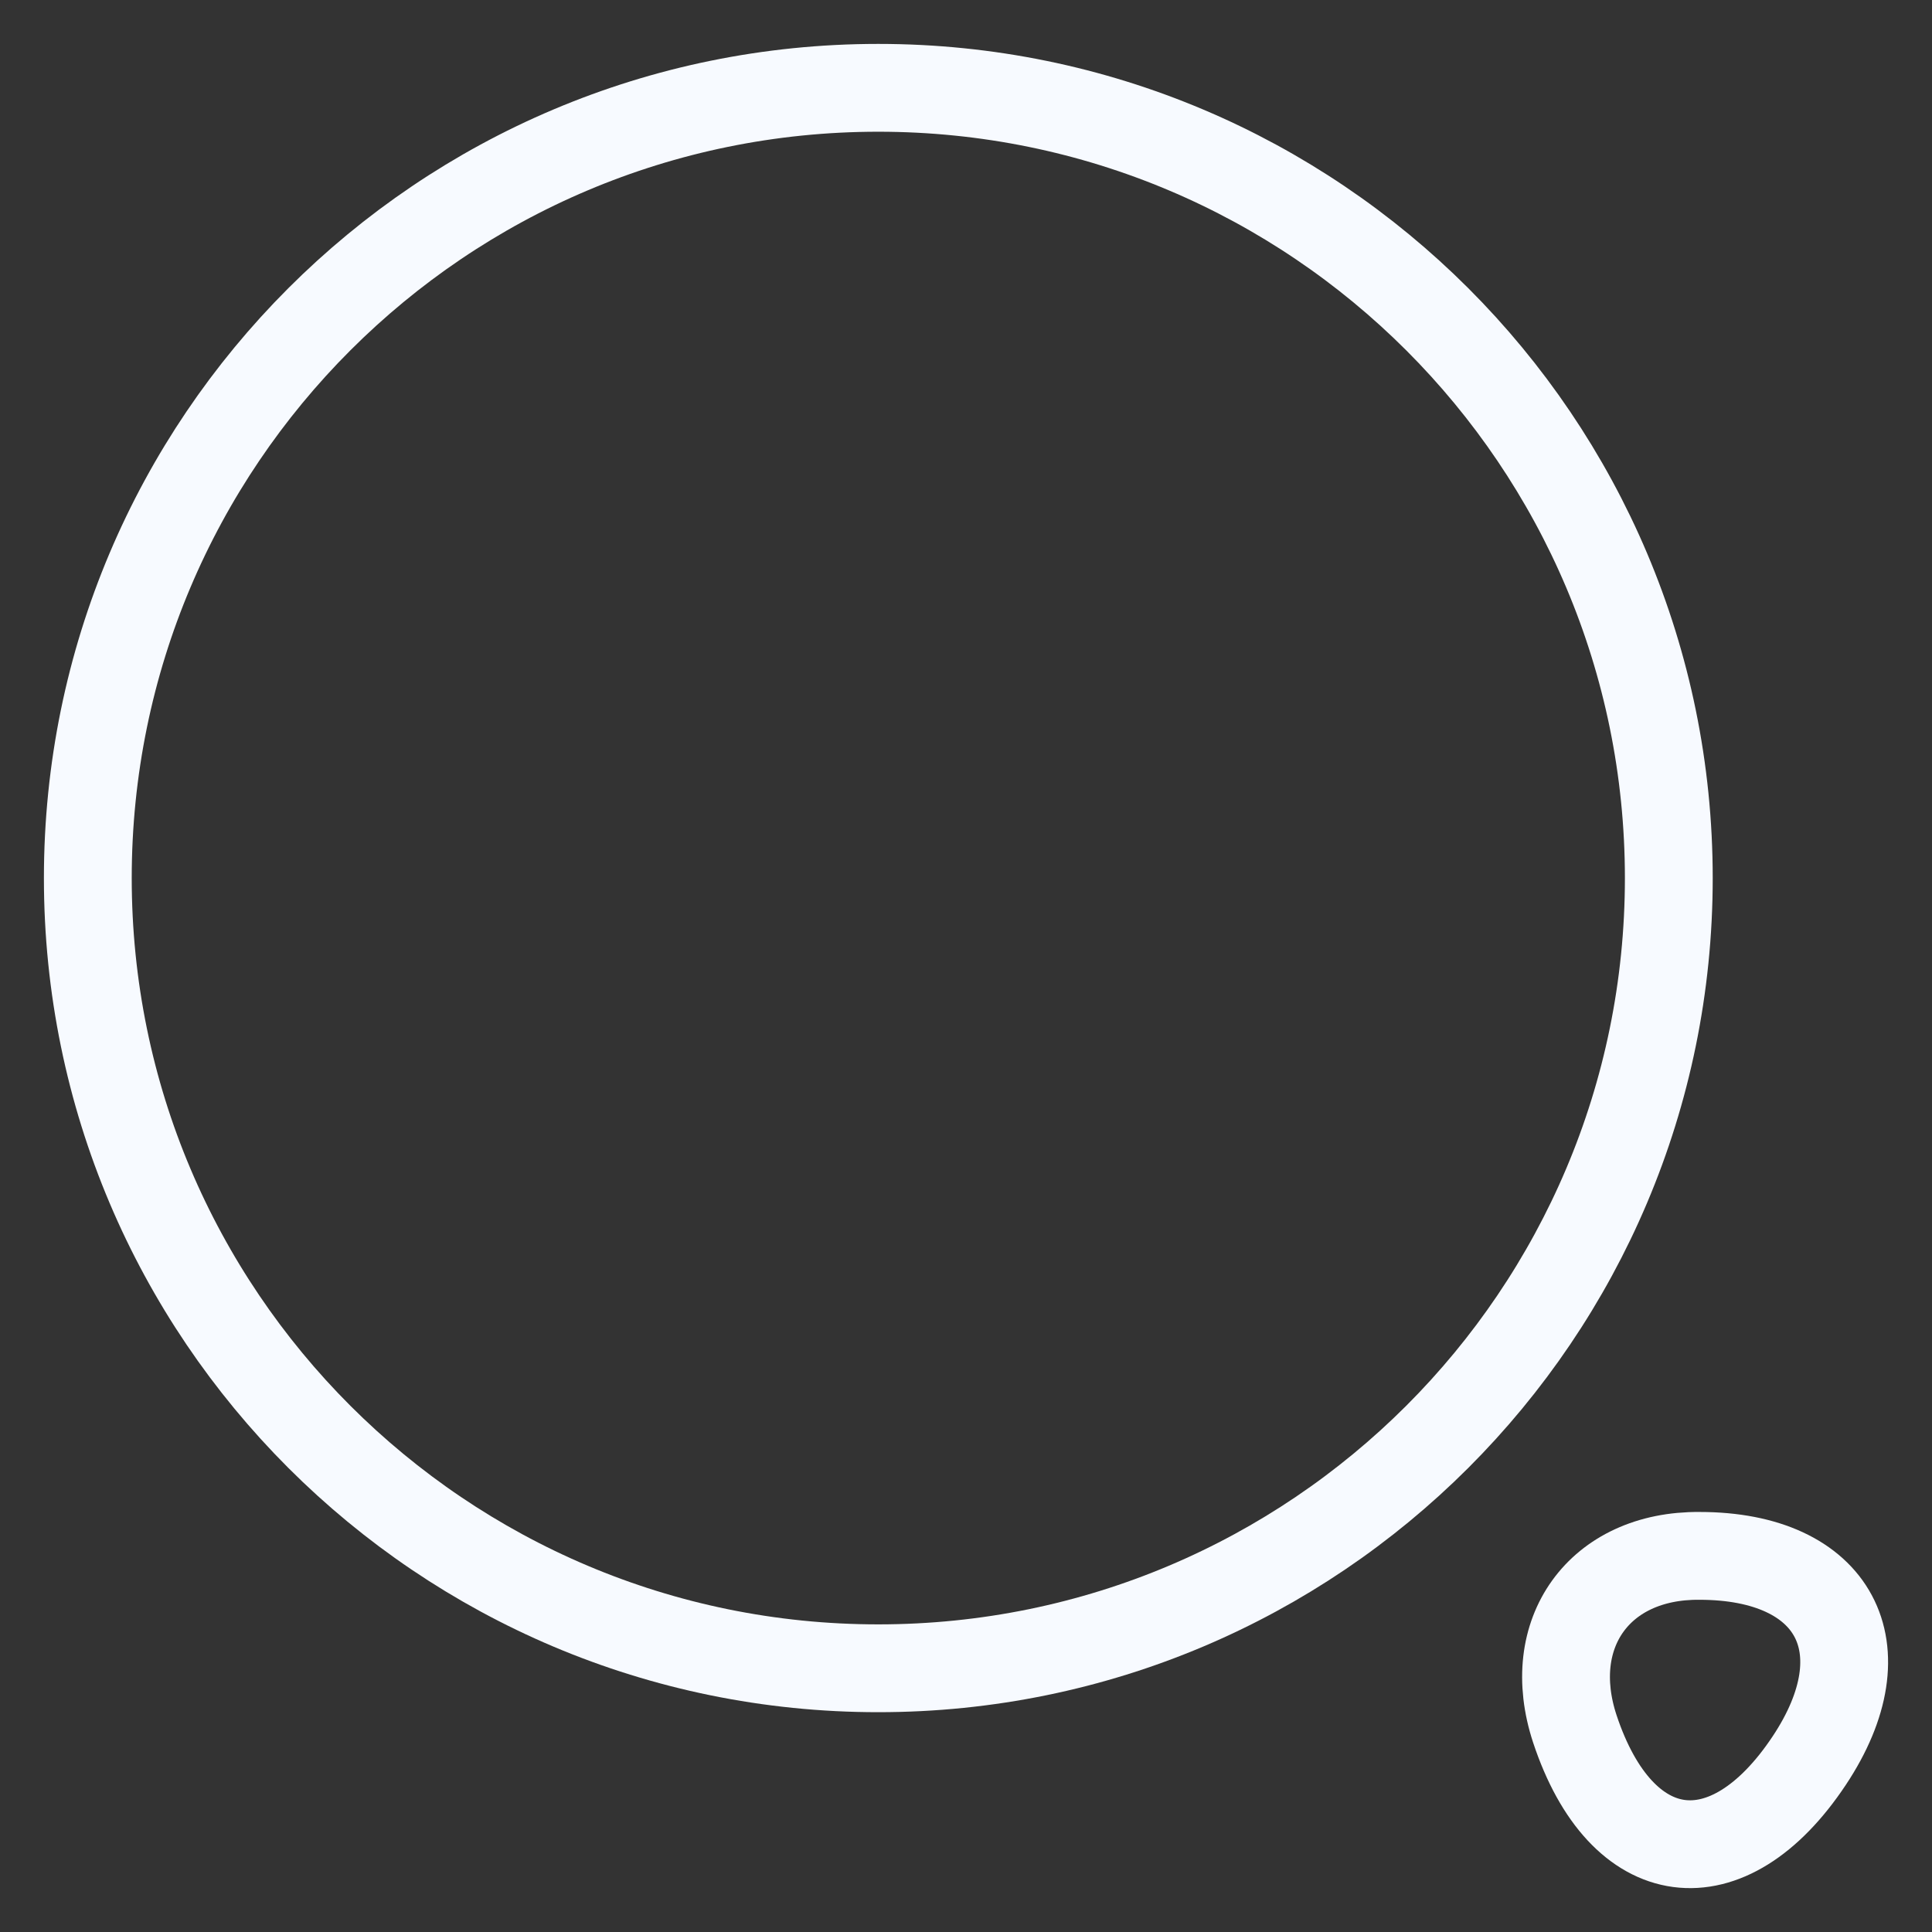 <svg width="22" height="22" viewBox="0 0 22 22" fill="none" xmlns="http://www.w3.org/2000/svg">
<rect x="0" y="0" width="22" height="22" fill="#333333" stroke="none"/>
<path d="M10.001 18.997C14.973 18.997 19.003 14.968 19.003 9.999C19.003 5.029 14.973 1 10.001 1C5.03 1 1 5.029 1 9.999C1 14.968 5.03 18.997 10.001 18.997Z" stroke="#F7FAFF" stroke-linecap="round" stroke-linejoin="round"/>
<path d="M17.933 19.687C18.463 21.287 19.673 21.447 20.603 20.047C21.453 18.767 20.893 17.717 19.353 17.717C18.213 17.707 17.573 18.597 17.933 19.687Z" stroke="#F7FAFF" stroke-linecap="round" stroke-linejoin="round"/>
</svg>
